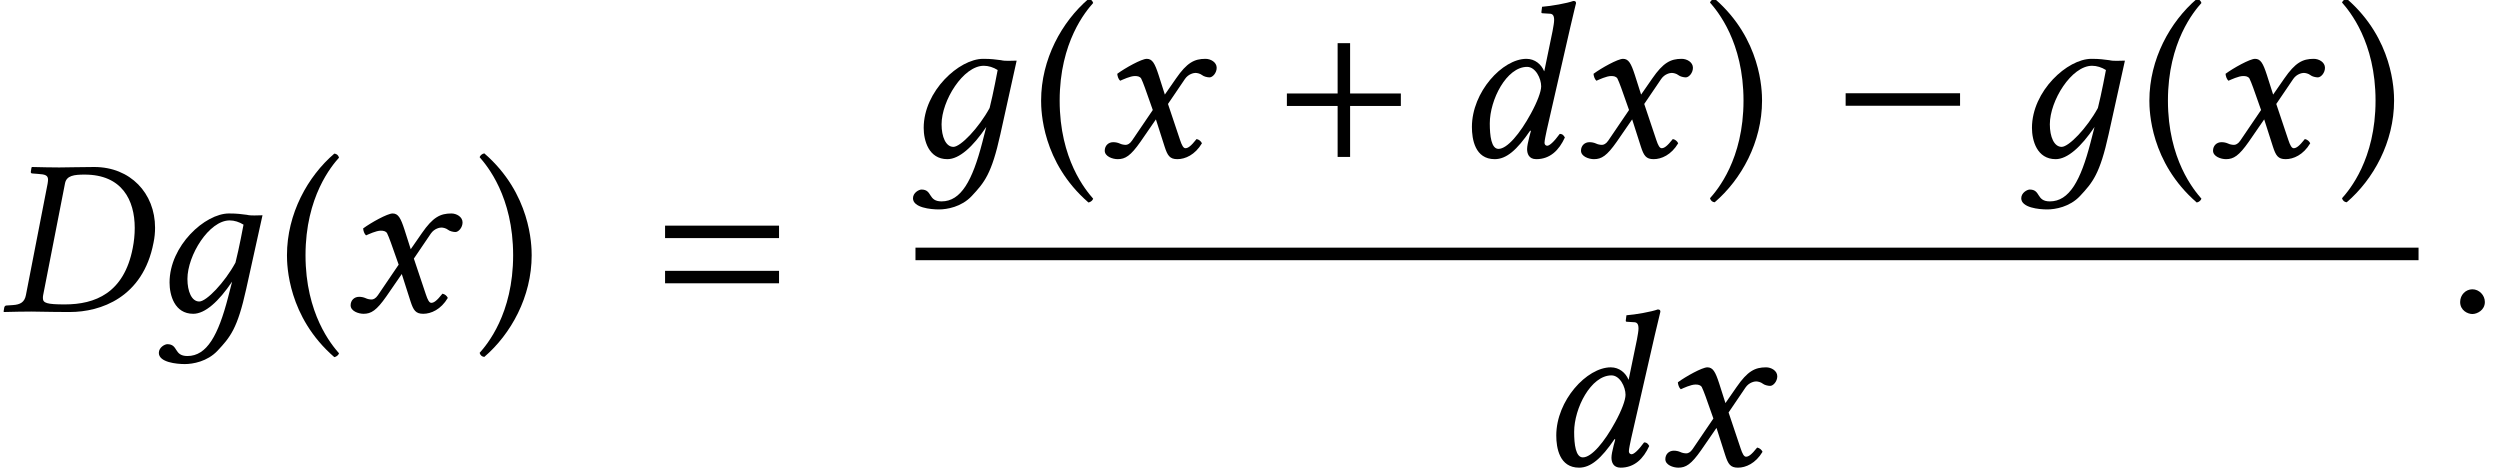 <?xml version='1.0' encoding='UTF-8'?>
<!-- This file was generated by dvisvgm 1.15.1 -->
<svg height='24.928pt' version='1.1' viewBox='127.396 -24.947 133.264 24.928' width='133.264pt' xmlns='http://www.w3.org/2000/svg' xmlns:xlink='http://www.w3.org/1999/xlink'>
<defs>
<path d='M0.226 -0.214L0.191 0L0.214 0.024C0.75 0.012 1.203 0 1.667 0C2.108 0 2.549 0.024 3.728 0.024C5.348 0.024 7.623 -0.738 8.183 -3.668C8.242 -3.942 8.266 -4.216 8.266 -4.466C8.266 -6.313 6.944 -7.706 5.026 -7.706C4.3 -7.706 3.621 -7.682 3.156 -7.682C2.716 -7.682 2.251 -7.694 1.715 -7.706L1.679 -7.682L1.644 -7.456C1.632 -7.396 1.667 -7.361 1.727 -7.361L2.037 -7.337C2.406 -7.313 2.561 -7.265 2.561 -7.027C2.561 -6.968 2.549 -6.896 2.537 -6.813L1.382 -0.881C1.31 -0.5 1.084 -0.369 0.679 -0.345L0.333 -0.322C0.286 -0.322 0.238 -0.274 0.226 -0.214ZM2.299 -0.869L3.466 -6.837C3.549 -7.253 3.954 -7.301 4.514 -7.301C6.503 -7.301 7.182 -5.943 7.182 -4.455C7.182 -4.097 7.146 -3.74 7.075 -3.383C6.61 -0.977 5.062 -0.381 3.454 -0.381C2.501 -0.381 2.287 -0.453 2.287 -0.715C2.287 -0.762 2.287 -0.81 2.299 -0.869Z' id='g5-68'/>
<path d='M4.109 -2.311C3.526 -1.239 2.847 -0.429 2.382 -0.429C2.001 -0.429 1.918 -1.12 1.918 -1.787C1.918 -3.049 2.811 -4.8 3.907 -4.8C4.359 -4.8 4.657 -4.181 4.657 -3.764C4.657 -3.49 4.455 -2.942 4.109 -2.311ZM4.109 -1.382L4.026 -1.072C3.954 -0.786 3.907 -0.56 3.907 -0.417C3.907 -0.191 3.99 0.119 4.395 0.119C5.133 0.119 5.61 -0.357 5.92 -1.036C5.86 -1.143 5.8 -1.227 5.646 -1.227C5.324 -0.786 5.098 -0.596 4.979 -0.596C4.943 -0.596 4.836 -0.619 4.836 -0.762C4.836 -0.869 4.907 -1.203 4.955 -1.429L6.217 -6.944C6.396 -7.718 6.515 -8.194 6.515 -8.194C6.515 -8.278 6.479 -8.314 6.372 -8.314C6.051 -8.194 5.193 -8.04 4.705 -8.004L4.669 -7.718C4.669 -7.682 4.681 -7.658 4.728 -7.658L5.098 -7.635C5.253 -7.635 5.348 -7.563 5.348 -7.301C5.348 -7.17 5.312 -6.968 5.264 -6.706L4.824 -4.574H4.812C4.669 -4.931 4.324 -5.229 3.871 -5.229C2.596 -5.229 0.965 -3.466 0.965 -1.596C0.965 -0.941 1.131 0.119 2.18 0.119C2.799 0.119 3.359 -0.357 4.073 -1.405L4.109 -1.382Z' id='g5-100'/>
<path d='M2.561 -3.68L2.978 -2.501L1.87 -0.869C1.751 -0.691 1.62 -0.643 1.536 -0.643C1.441 -0.643 1.31 -0.667 1.215 -0.715C1.108 -0.762 0.989 -0.786 0.869 -0.786C0.607 -0.786 0.417 -0.596 0.417 -0.333C0.417 -0.024 0.834 0.119 1.108 0.119C1.513 0.119 1.798 -0.06 2.323 -0.81L3.144 -2.001L3.609 -0.548C3.764 -0.071 3.883 0.119 4.288 0.119C4.705 0.119 5.229 -0.107 5.598 -0.727C5.55 -0.834 5.443 -0.929 5.312 -0.953C5.002 -0.56 4.848 -0.465 4.717 -0.465C4.609 -0.465 4.526 -0.619 4.431 -0.905L3.788 -2.823L4.693 -4.157C4.883 -4.431 5.169 -4.478 5.253 -4.478C5.348 -4.478 5.503 -4.443 5.61 -4.359C5.693 -4.288 5.884 -4.24 6.003 -4.24C6.17 -4.24 6.384 -4.478 6.384 -4.752C6.384 -5.05 6.062 -5.229 5.788 -5.229C5.193 -5.229 4.8 -5.026 4.216 -4.181L3.621 -3.323L3.287 -4.371C3.085 -4.99 2.954 -5.229 2.656 -5.229C2.382 -5.229 1.501 -4.74 1.084 -4.431C1.096 -4.3 1.143 -4.145 1.239 -4.061C1.382 -4.121 1.775 -4.312 2.025 -4.312C2.168 -4.312 2.287 -4.288 2.358 -4.181C2.406 -4.085 2.489 -3.883 2.561 -3.68Z' id='g5-120'/>
<path d='M4.157 -0.762C3.633 1.263 3.025 2.37 1.989 2.37C1.251 2.37 1.513 1.739 0.917 1.739C0.786 1.739 0.465 1.906 0.465 2.203C0.465 2.704 1.405 2.799 1.846 2.799C2.275 2.799 3.049 2.668 3.597 2.084C4.276 1.358 4.657 0.905 5.122 -1.203L5.991 -5.133C5.705 -5.133 5.395 -5.098 5.157 -5.157C4.836 -5.193 4.681 -5.229 4.204 -5.229C2.93 -5.229 1.036 -3.514 1.036 -1.548C1.036 -0.881 1.298 0.119 2.299 0.119C2.93 0.119 3.657 -0.536 4.371 -1.596L4.157 -0.762ZM4.55 -2.608C3.966 -1.536 3.001 -0.536 2.62 -0.536C2.215 -0.536 1.989 -1.072 1.989 -1.739C1.989 -3.001 3.144 -4.859 4.24 -4.859C4.49 -4.859 4.752 -4.776 4.979 -4.633C4.979 -4.633 4.74 -3.347 4.55 -2.608Z' id='g3-103'/>
<path d='M6.811 -2.717V-3.382H4.106V-6.064H3.441V-3.382H0.736V-2.717H3.441V0H4.106V-2.717H6.811Z' id='g9-43'/>
<path d='M6.811 -3.916V-4.58H0.736V-3.916H6.811ZM6.811 -1.507V-2.171H0.736V-1.507H6.811Z' id='g9-61'/>
<path d='M0.524 -3.001C0.524 -2.465 0.572 0.286 3.049 2.43C3.168 2.406 3.263 2.323 3.299 2.227C2.906 1.775 1.513 0.131 1.513 -3.001S2.918 -7.778 3.299 -8.206C3.263 -8.325 3.18 -8.409 3.049 -8.421C1.632 -7.206 0.524 -5.217 0.524 -3.001Z' id='g14-40'/>
<path d='M3.025 -3.001C3.025 -3.537 2.978 -6.289 0.5 -8.433C0.381 -8.409 0.286 -8.325 0.25 -8.23C0.643 -7.778 2.037 -6.134 2.037 -3.001S0.631 1.775 0.25 2.203C0.286 2.323 0.369 2.406 0.5 2.418C1.918 1.203 3.025 -0.786 3.025 -3.001Z' id='g14-41'/>
<path d='M2.148 -0.51C2.148 -0.878 1.839 -1.187 1.483 -1.187S0.831 -0.89 0.831 -0.51C0.831 -0.059 1.234 0.131 1.483 0.131S2.148 -0.071 2.148 -0.51Z' id='g23-58'/>
<path d='M6.837 -2.728V-3.394H0.738V-2.728H6.837Z' id='g18-0'/>
<use id='g20-103' xlink:href='#g3-103'/>
<use id='g26-68' xlink:href='#g5-68'/>
<use id='g26-100' xlink:href='#g5-100'/>
<use id='g26-120' xlink:href='#g5-120'/>
</defs>
<g id='page1'>
<use x='127.396' xlink:href='#g26-68' y='-8.339'/>
<use x='135.398' xlink:href='#g20-103' y='-8.339'/>
<use x='142.169' xlink:href='#g14-40' y='-8.339'/>
<use x='145.669' xlink:href='#g26-120' y='-8.339'/>
<use x='152.712' xlink:href='#g14-41' y='-8.339'/>
<use x='162.112' xlink:href='#g9-61' y='-8.339'/>
<use x='175.598' xlink:href='#g20-103' y='-16.582'/>
<use x='182.369' xlink:href='#g14-40' y='-16.582'/>
<use x='185.868' xlink:href='#g26-120' y='-16.582'/>
<use x='195.258' xlink:href='#g9-43' y='-16.582'/>
<use x='204.892' xlink:href='#g26-100' y='-16.582'/>
<use x='211.255' xlink:href='#g26-120' y='-16.582'/>
<use x='218.298' xlink:href='#g14-41' y='-16.582'/>
<use x='225.041' xlink:href='#g18-0' y='-16.582'/>
<use x='234.675' xlink:href='#g20-103' y='-16.582'/>
<use x='241.446' xlink:href='#g14-40' y='-16.582'/>
<use x='244.946' xlink:href='#g26-120' y='-16.582'/>
<use x='251.989' xlink:href='#g14-41' y='-16.582'/>
<rect height='0.669' width='80.122' x='176.196' y='-11.746'/>
<use x='209.389' xlink:href='#g26-100' y='-0.137'/>
<use x='215.751' xlink:href='#g26-120' y='-0.137'/>
<use x='257.705' xlink:href='#g23-58' y='-8.339'/>
</g>
</svg>

